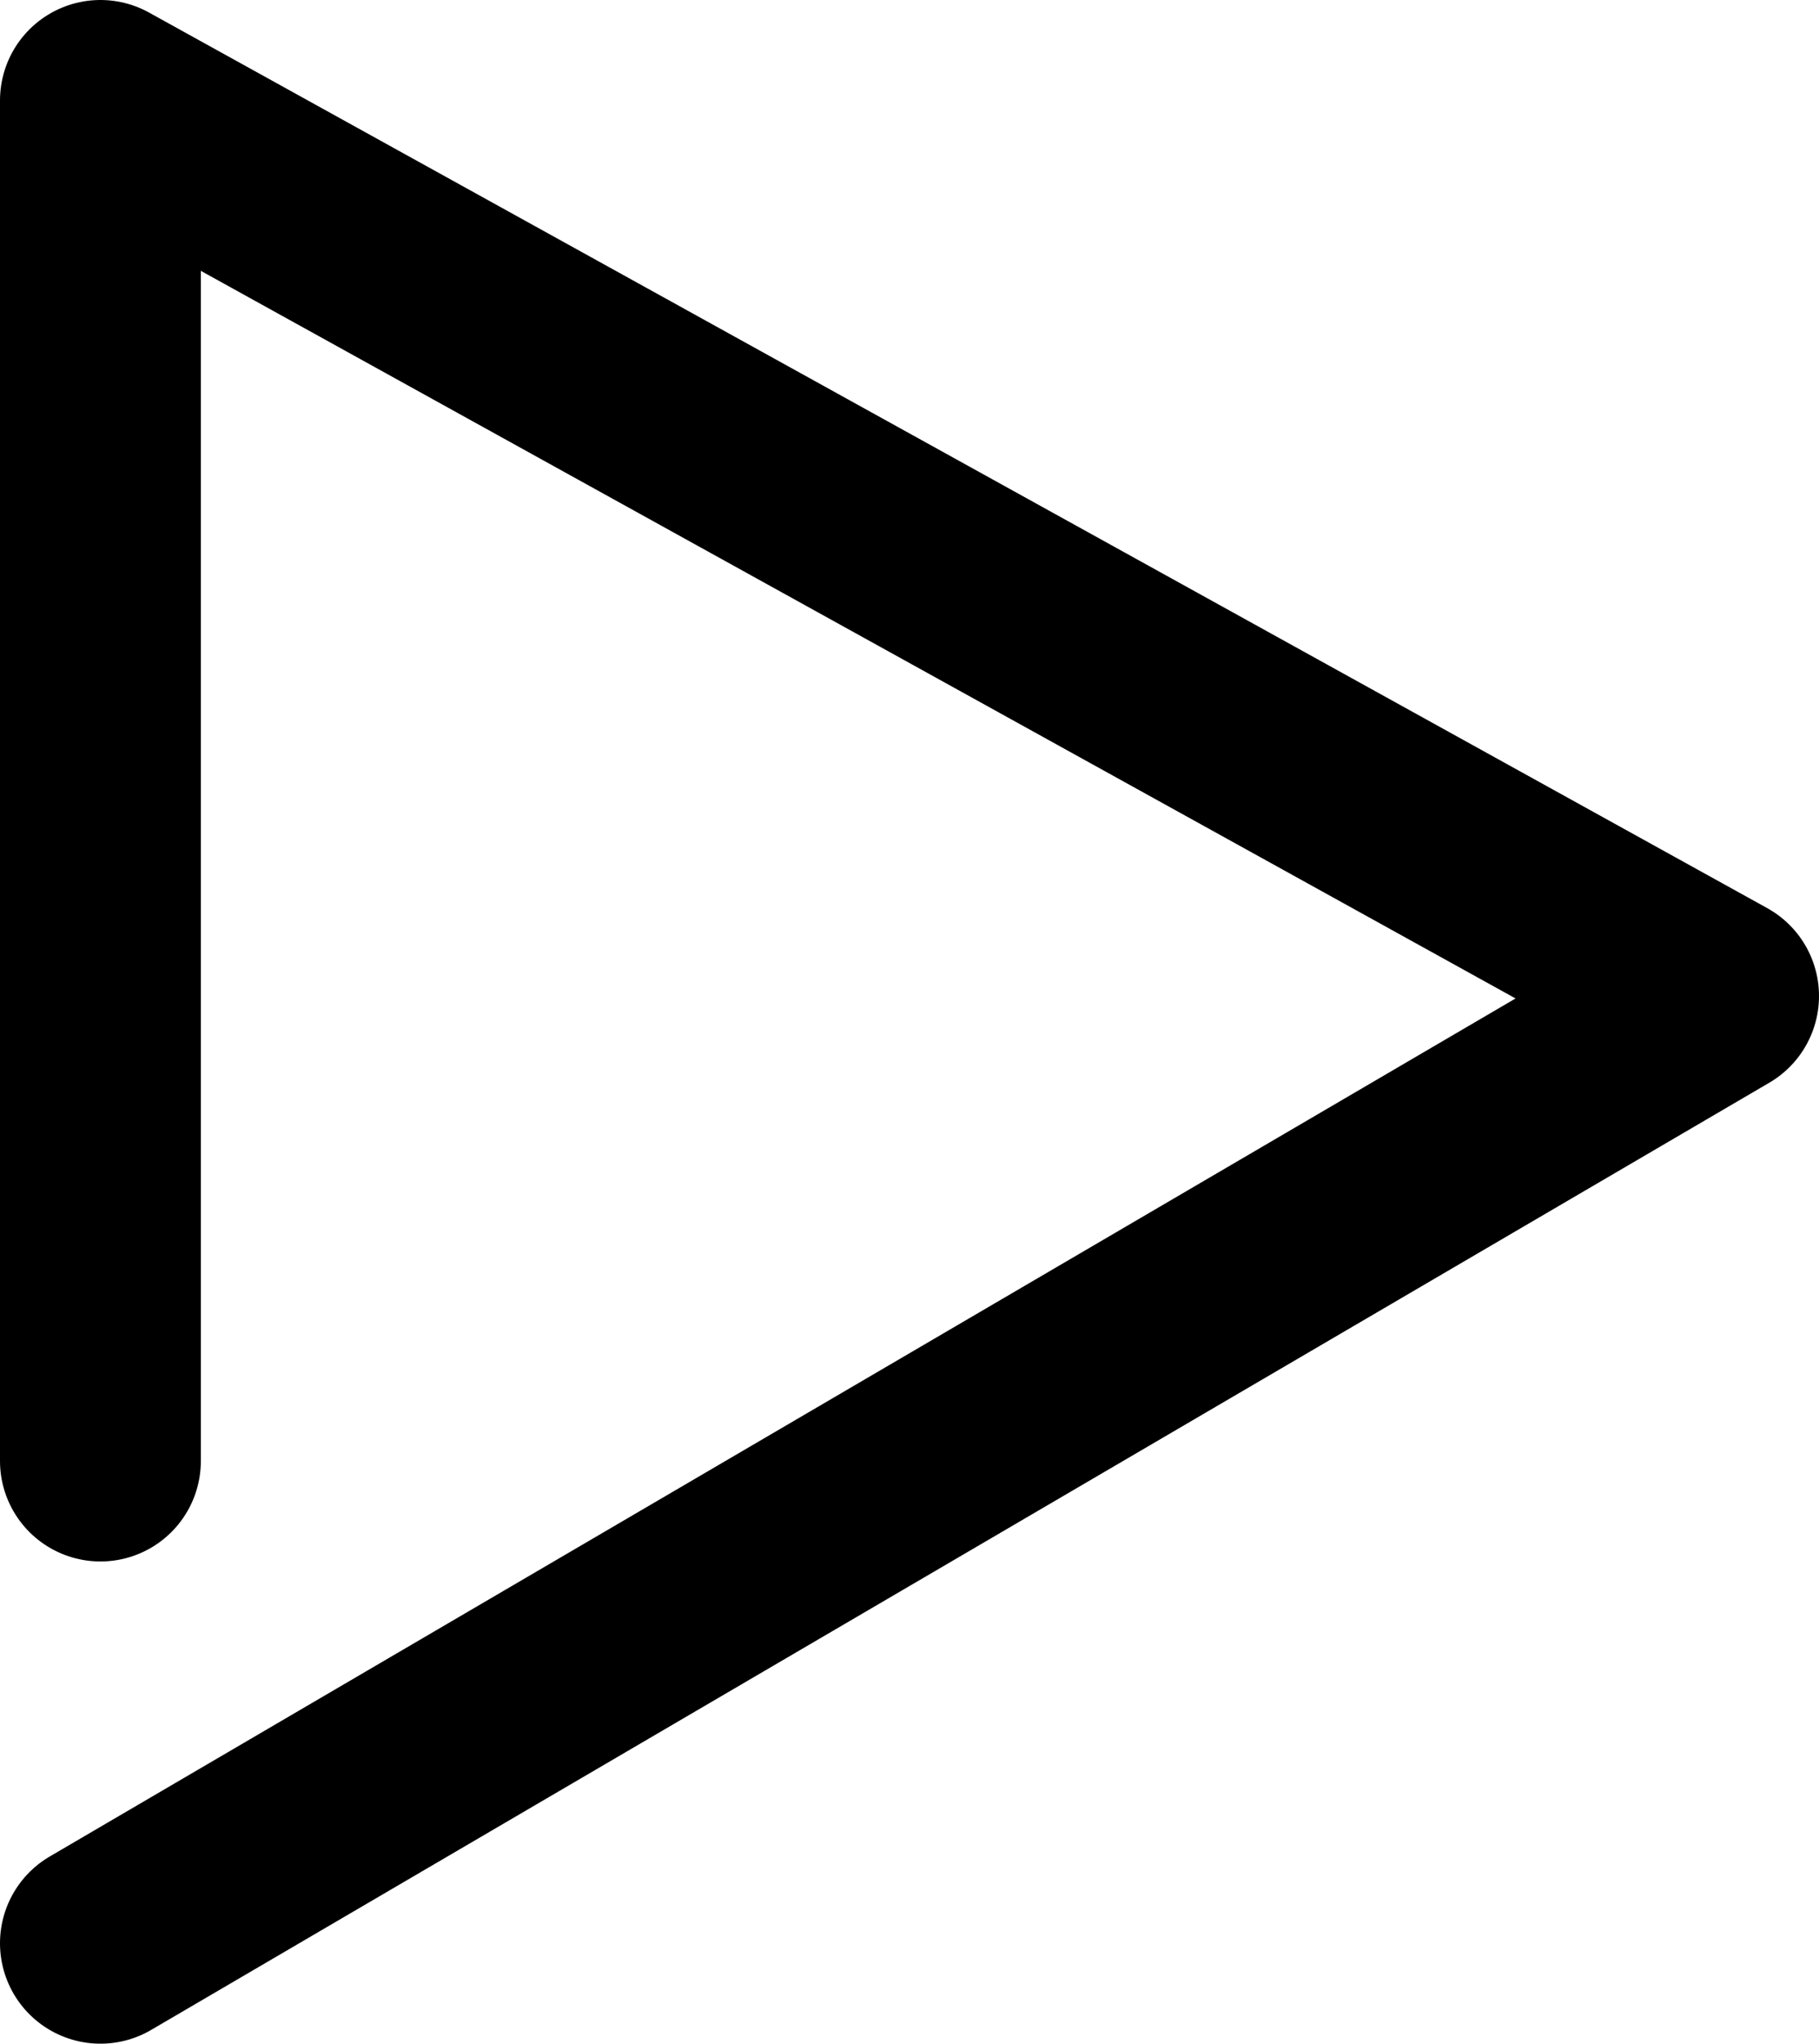 <svg xmlns="http://www.w3.org/2000/svg" viewBox="0 0 317 356"><defs><style>.cls-1{fill:none;stroke:#000;stroke-linecap:round;stroke-linejoin:round;stroke-width:35px;}</style></defs><title>PlayIcon</title><g id="Layer_2" data-name="Layer 2"><g id="PlayIcon"><g id="PlayIcon-2" data-name="PlayIcon"><polyline class="cls-1" points="17.5 254.5 17.5 17.5 299.5 173.5 17.5 338.5"/></g></g></g></svg>